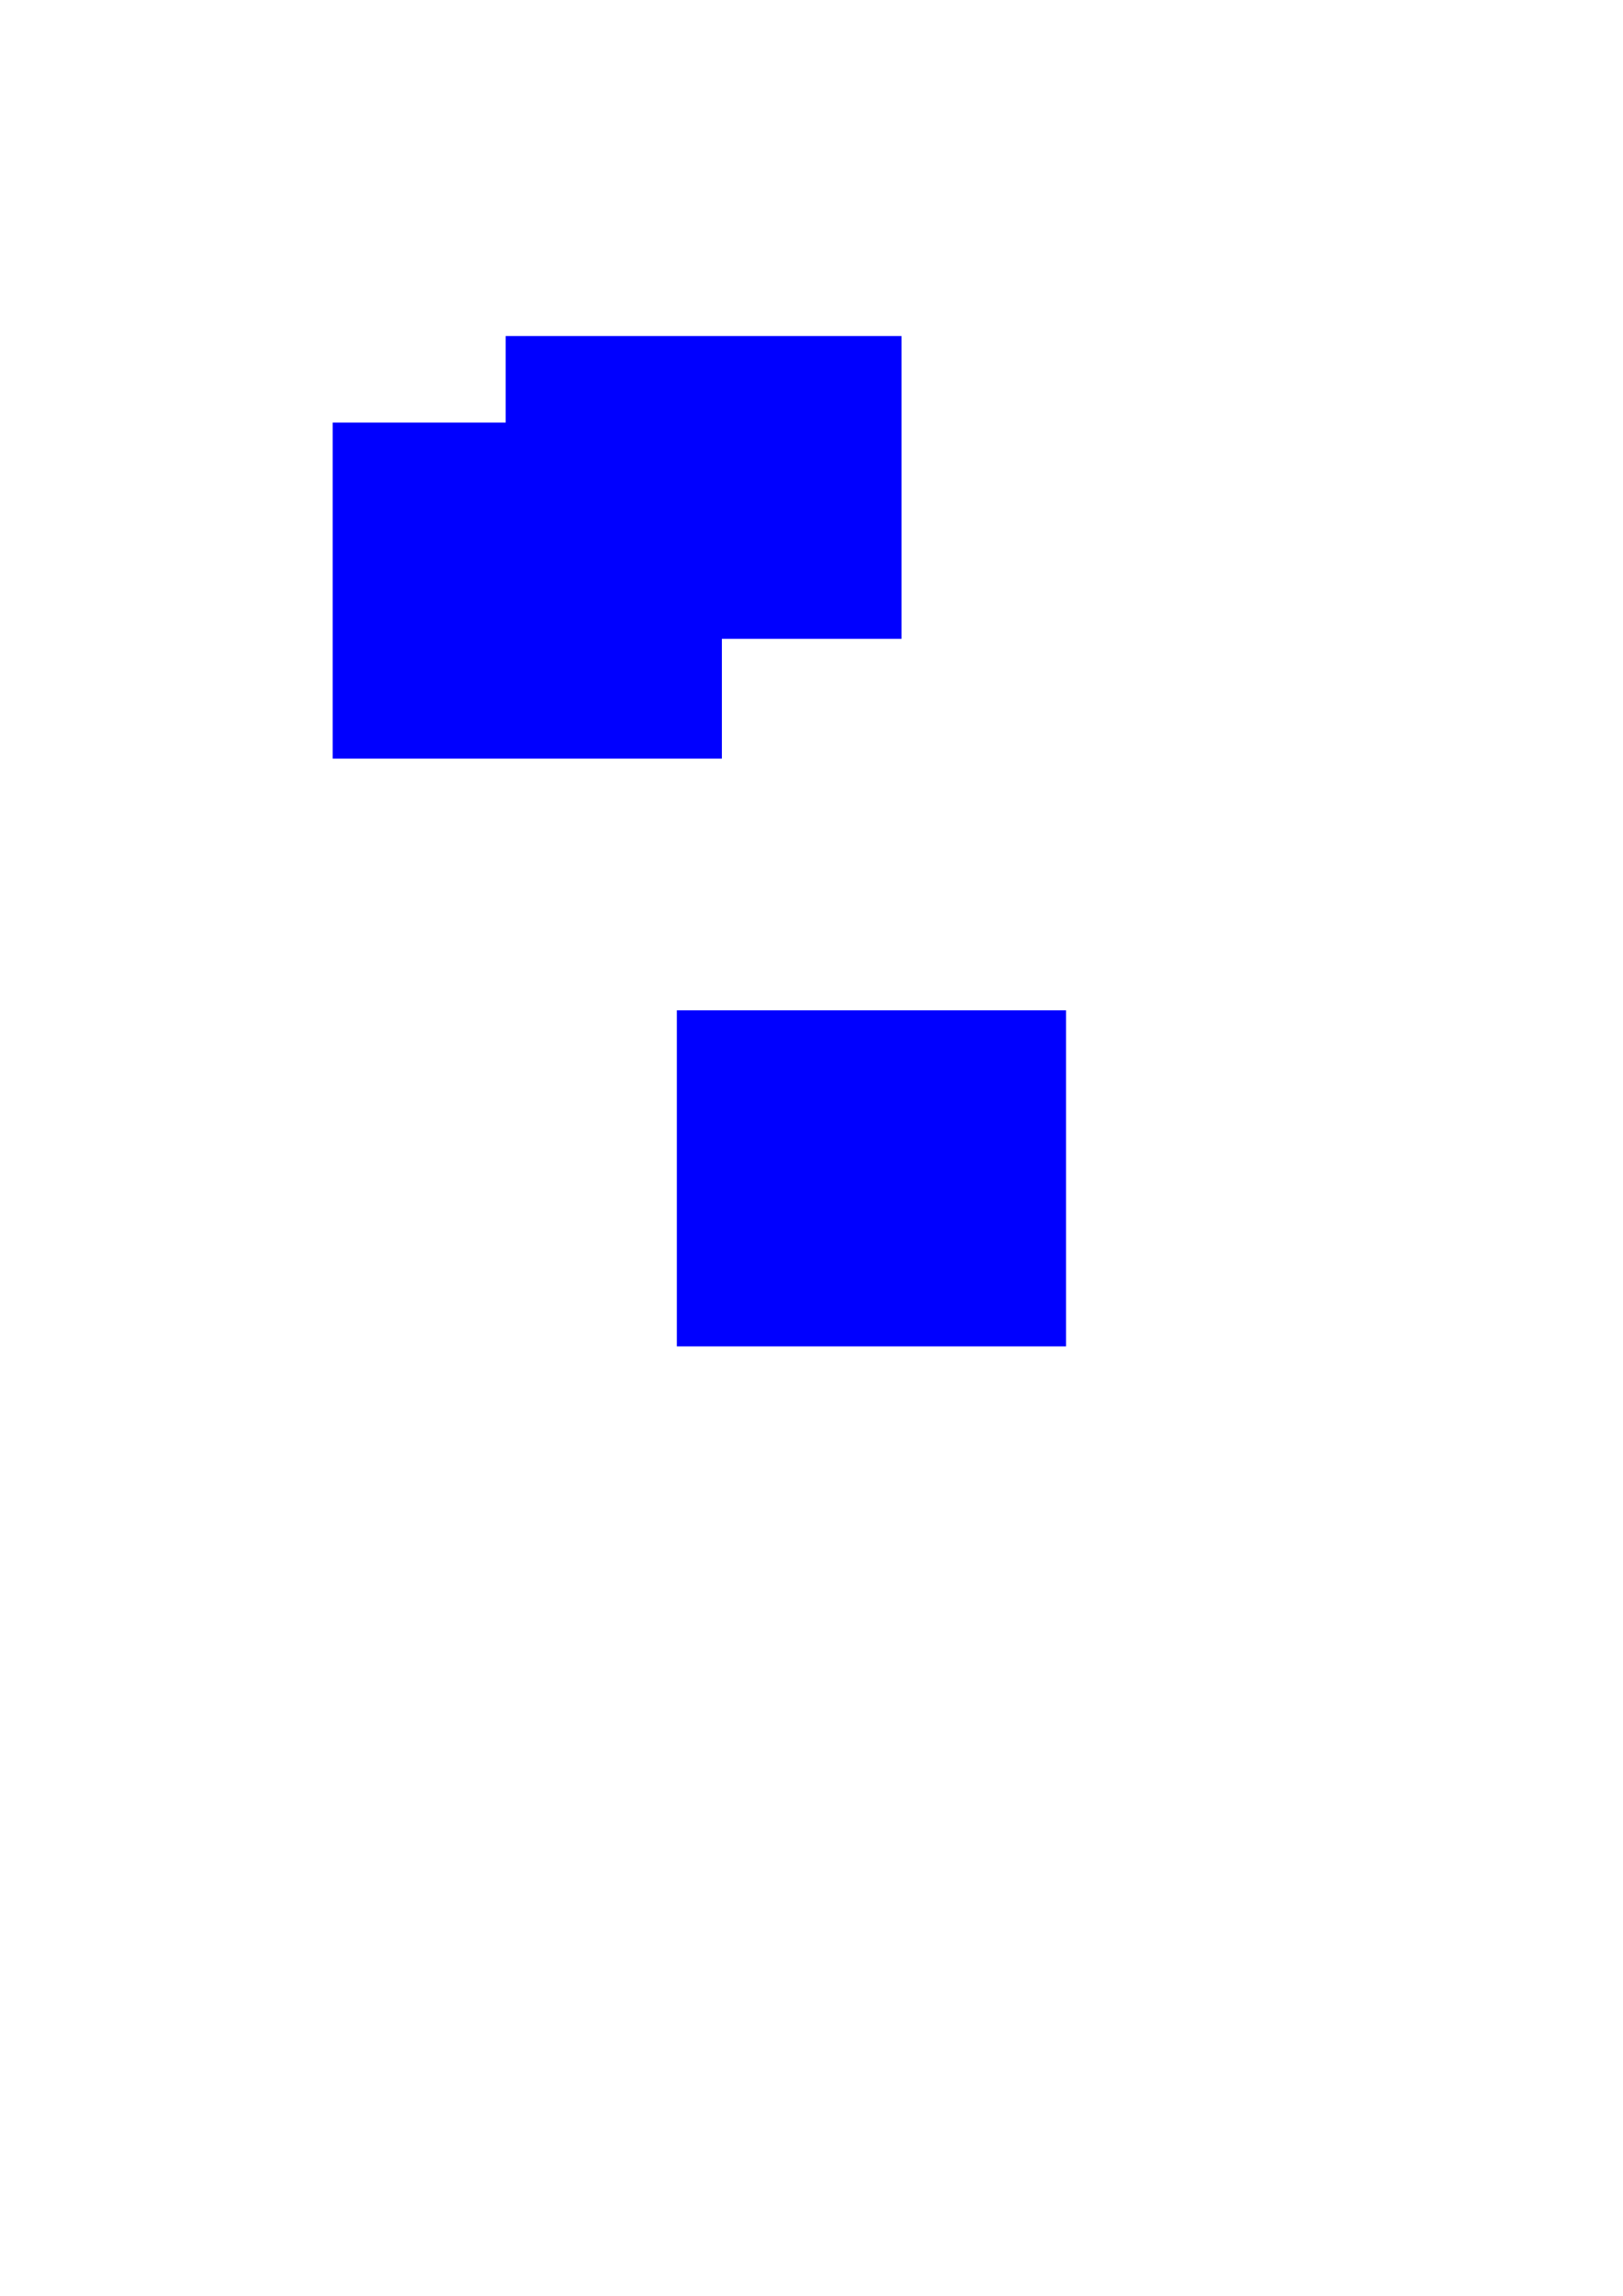 <?xml version="1.0" encoding="UTF-8" standalone="no"?>
<!-- Created with Inkscape (http://www.inkscape.org/) -->

<svg
   width="210mm"
   height="297mm"
   viewBox="0 0 210 297"
   version="1.1"
   id="svg1"
   inkscape:version="1.3.2 (1:1.3.2+202311252150+091e20ef0f)"
   sodipodi:docname="design.svg"
   xmlns:inkscape="http://www.inkscape.org/namespaces/inkscape"
   xmlns:sodipodi="http://sodipodi.sourceforge.net/DTD/sodipodi-0.dtd"
   xmlns:xlink="http://www.w3.org/1999/xlink"
   xmlns="http://www.w3.org/2000/svg"
   xmlns:svg="http://www.w3.org/2000/svg">
  <script
     xlink:href="/home/headless/project/courses/AI Summer Bootcamp 2024 (in person)/Siraj Sabihuddin/design/inkscape/design.js"
     id="script1" />
  <sodipodi:namedview
     id="namedview1"
     pagecolor="#ffffff"
     bordercolor="#666666"
     borderopacity="1.0"
     inkscape:showpageshadow="2"
     inkscape:pageopacity="0.0"
     inkscape:pagecheckerboard="0"
     inkscape:deskcolor="#d1d1d1"
     inkscape:document-units="mm"
     inkscape:zoom="0.61468855"
     inkscape:cx="396.94899"
     inkscape:cy="561.25984"
     inkscape:window-width="1870"
     inkscape:window-height="888"
     inkscape:window-x="0"
     inkscape:window-y="27"
     inkscape:window-maximized="1"
     inkscape:current-layer="layer1" />
  <defs
     id="defs1" />
  <g
     inkscape:label="Layer 1"
     inkscape:groupmode="layer"
     id="layer1">
    <rect
       style="fill:#0000ff;fill-rule:evenodd;stroke-width:0.265"
       id="rect1"
       width="50.361"
       height="43.474"
       x="43.043"
       y="54.665"
       onclick="showLayer(&quot;layer2&quot;)"
       onmouseover="this.style.cursor=&quot;pointer&quot;; this.style.fill=&quot;#FFF000&quot;"
       onmouseout="this.style.fill=&quot;#0000ffff&quot;" />
    <rect
       style="fill:#0000ff;fill-rule:evenodd;stroke-width:0.265"
       id="rect2"
       width="51.222"
       height="39.17"
       x="65.426"
       y="43.474"
       onclick="showLayer(&quot;layer2&quot;)"
       onmouseover="this.style.cursor=&quot;pointer&quot;; this.style.fill=&quot;#FFFF00&quot;"
       onmouseout="this.style.fill=&quot;#0000ffff&quot;" />
  </g>
  <g
     inkscape:groupmode="layer"
     id="layer2"
     inkscape:label="Layer 2">
    <rect
       style="fill:#0000ff;fill-rule:evenodd;stroke-width:0.265"
       id="rect1-5"
       width="50.361"
       height="43.474"
       x="87.577"
       y="130.704"
       onclick="showLayer(&quot;layer1&quot;)"
       onmouseover="this.style.cursor=&quot;pointer&quot;; this.style.fill=&quot;#FFF000&quot;"
       onmouseout="this.style.fill=&quot;#000000&quot;"
       onload="" />
  </g>
</svg>
